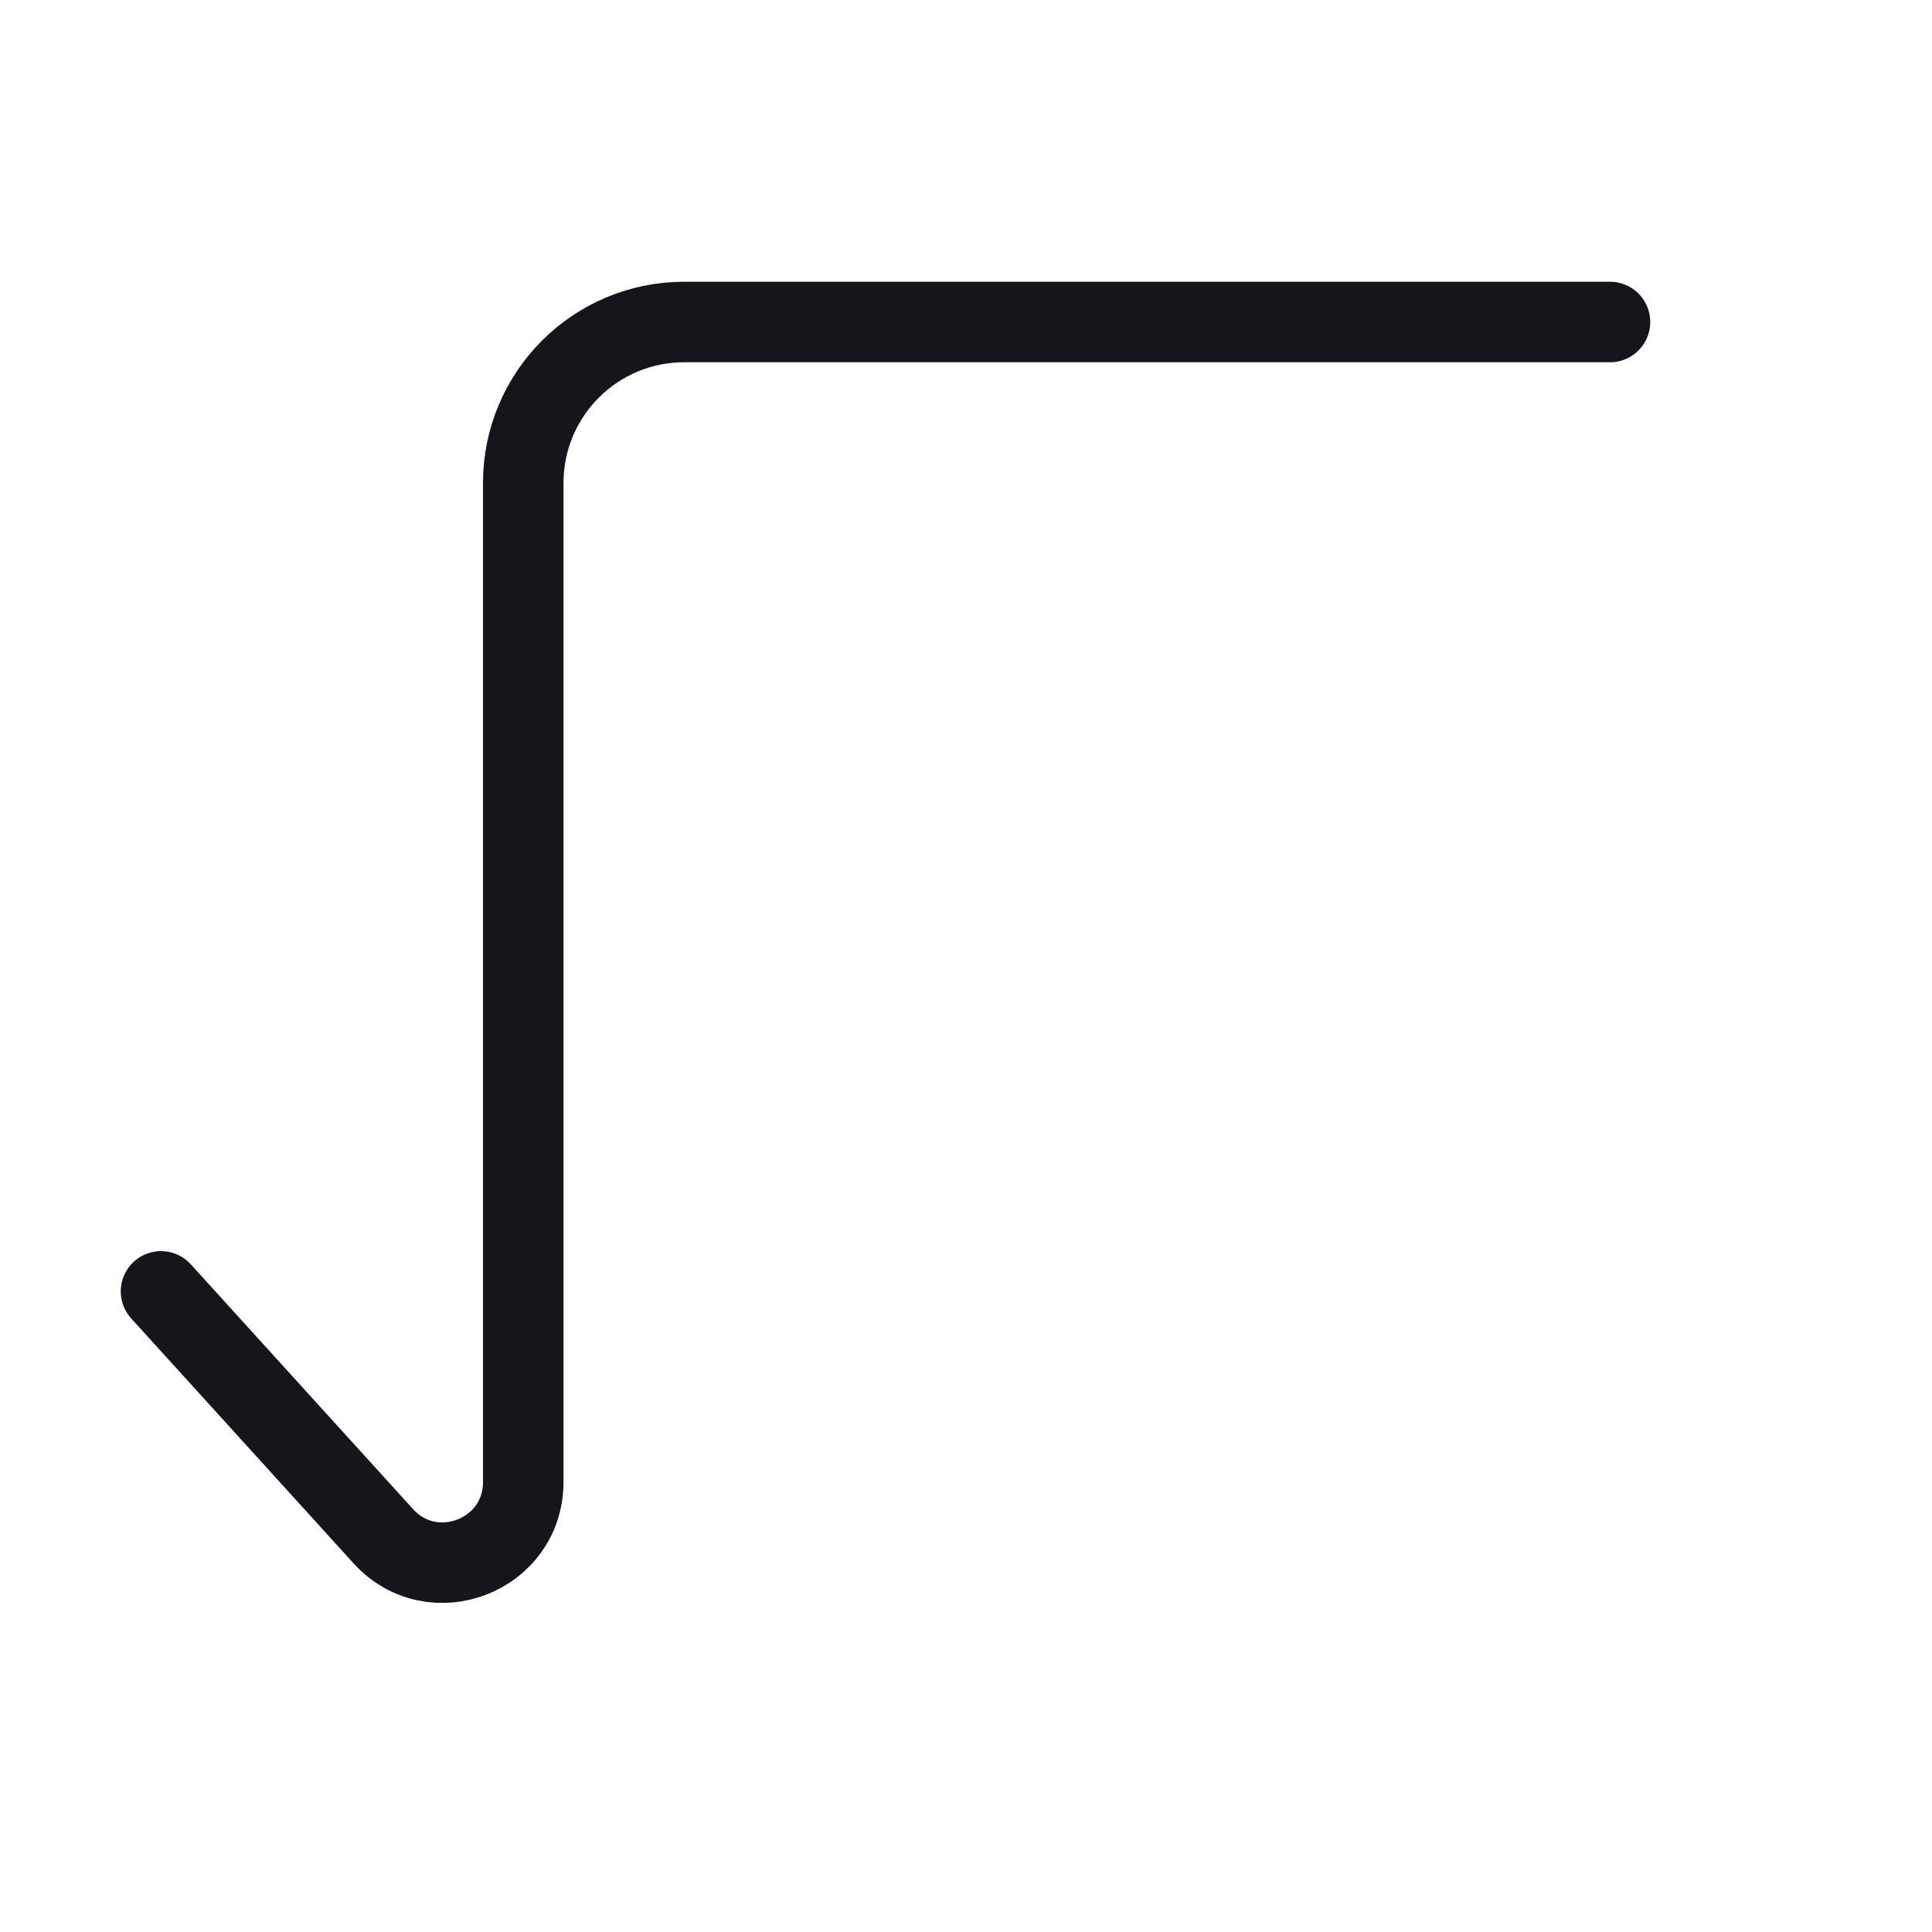<svg width="24" height="24" viewBox="0 0 24 24" fill="none" xmlns="http://www.w3.org/2000/svg">
<path d="M2 16.042L4.76 19.082C5.374 19.759 6.5 19.325 6.5 18.41L6.5 6C6.5 4.895 7.395 4 8.5 4L20 4" stroke="#16151C" stroke-linecap="round" stroke-linejoin="round"/>
</svg>
